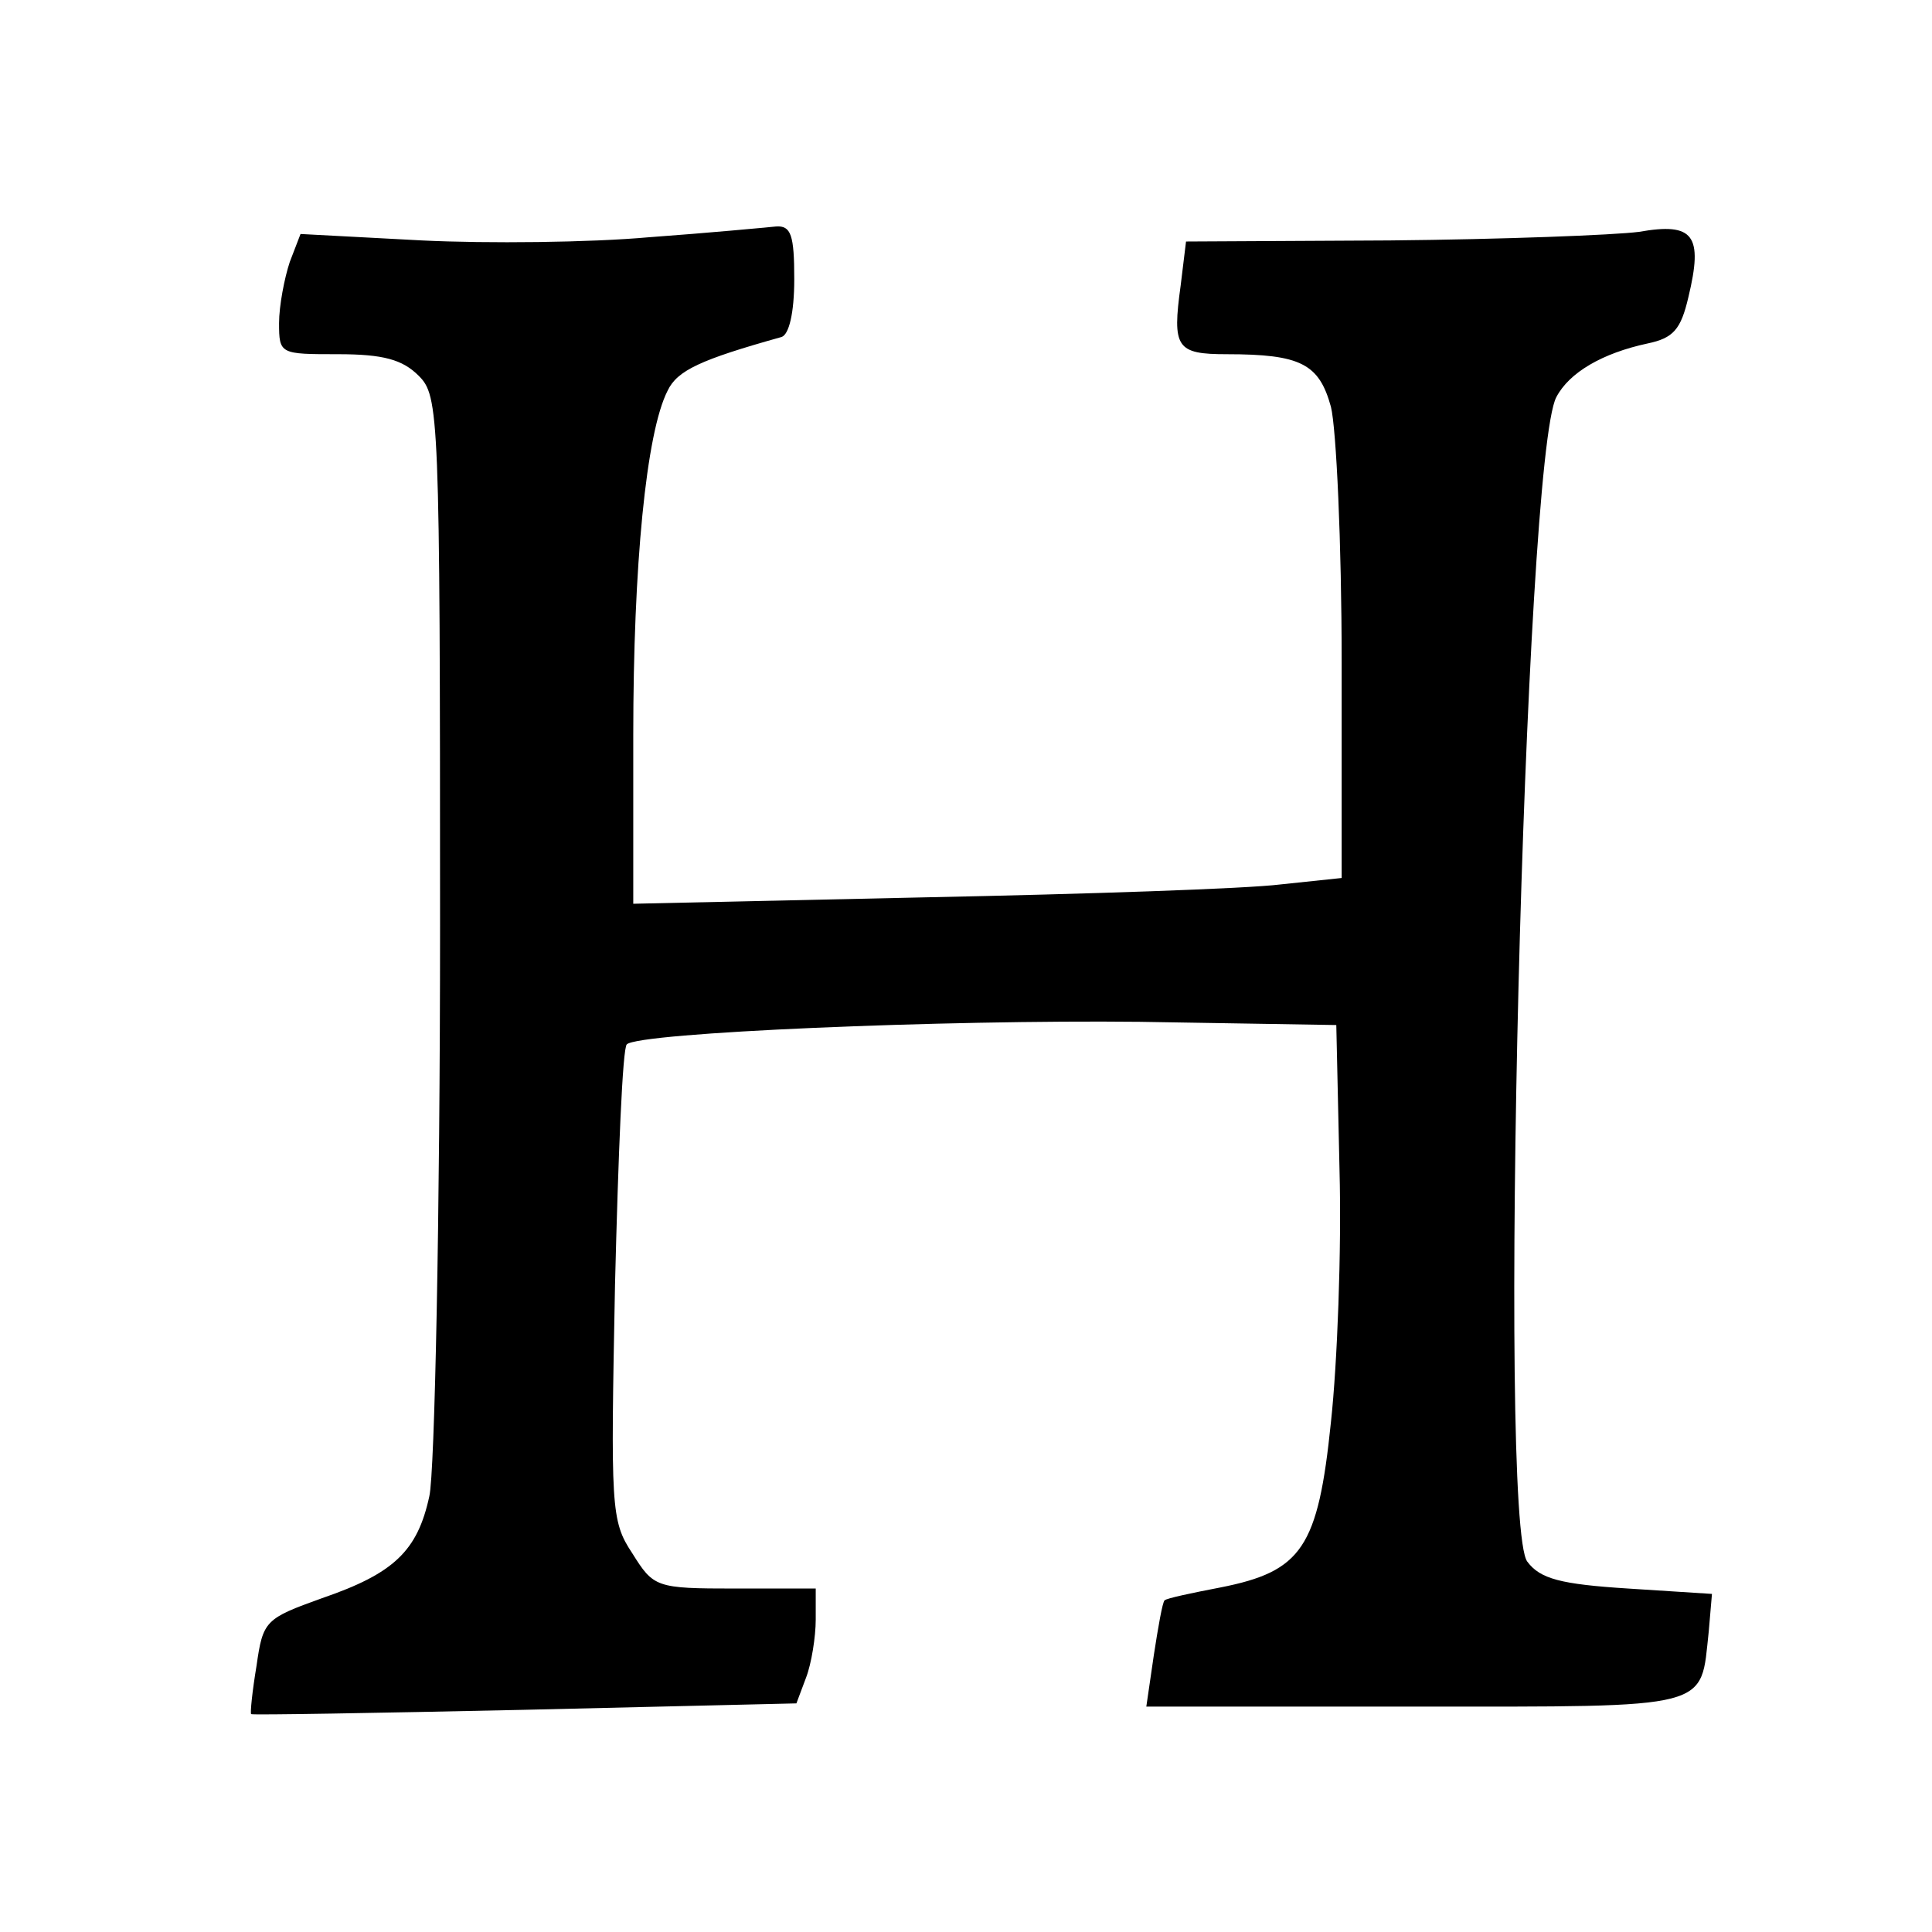 <?xml version="1.0" standalone="no"?>
<!DOCTYPE svg PUBLIC "-//W3C//DTD SVG 20010904//EN"
 "http://www.w3.org/TR/2001/REC-SVG-20010904/DTD/svg10.dtd">
<svg version="1.0" xmlns="http://www.w3.org/2000/svg"
 width="180pt" height="180pt" viewBox="0 0 180 180"
 preserveAspectRatio="xMidYMid meet">
<g transform="translate(0,180) scale(0.1,-0.1)"
fill="#000000" stroke="none">
<path d="M605 1579 c-55 -5 -151 -6 -212 -3 l-113 6 -10 -26 c-5 -15 -10 -41
-10 -57 0 -29 1 -29 55 -29 42 0 60 -5 75 -20 19 -19 20 -33 20 -512 0 -271
-5 -511 -10 -532 -11 -51 -33 -72 -100 -95 -53 -19 -55 -21 -61 -63 -4 -24 -6
-44 -5 -45 1 -1 115 1 254 4 l254 6 9 24 c5 13 9 38 9 54 l0 29 -75 0 c-74 0
-76 1 -96 33 -20 30 -20 43 -16 250 3 120 7 221 11 224 11 11 295 23 478 21
l183 -3 3 -135 c2 -74 -2 -180 -8 -235 -12 -117 -27 -139 -103 -154 -26 -5
-50 -10 -52 -12 -2 -2 -6 -25 -10 -51 l-7 -48 251 0 c279 0 265 -3 273 70 l3
35 -78 5 c-63 4 -82 9 -94 25 -28 36 -3 1029 27 1085 12 23 43 41 85 50 24 5
31 13 38 43 14 58 5 70 -46 61 -23 -3 -127 -7 -232 -8 l-190 -1 -5 -41 c-8
-58 -4 -64 43 -64 69 0 86 -9 97 -49 5 -20 10 -127 10 -238 l0 -201 -57 -6
c-32 -4 -181 -9 -330 -12 l-273 -6 0 157 c0 158 12 282 32 321 9 19 31 29 106
50 7 2 12 22 12 54 0 41 -3 50 -17 49 -10 -1 -63 -6 -118 -10z"/>
</g>
</svg>
